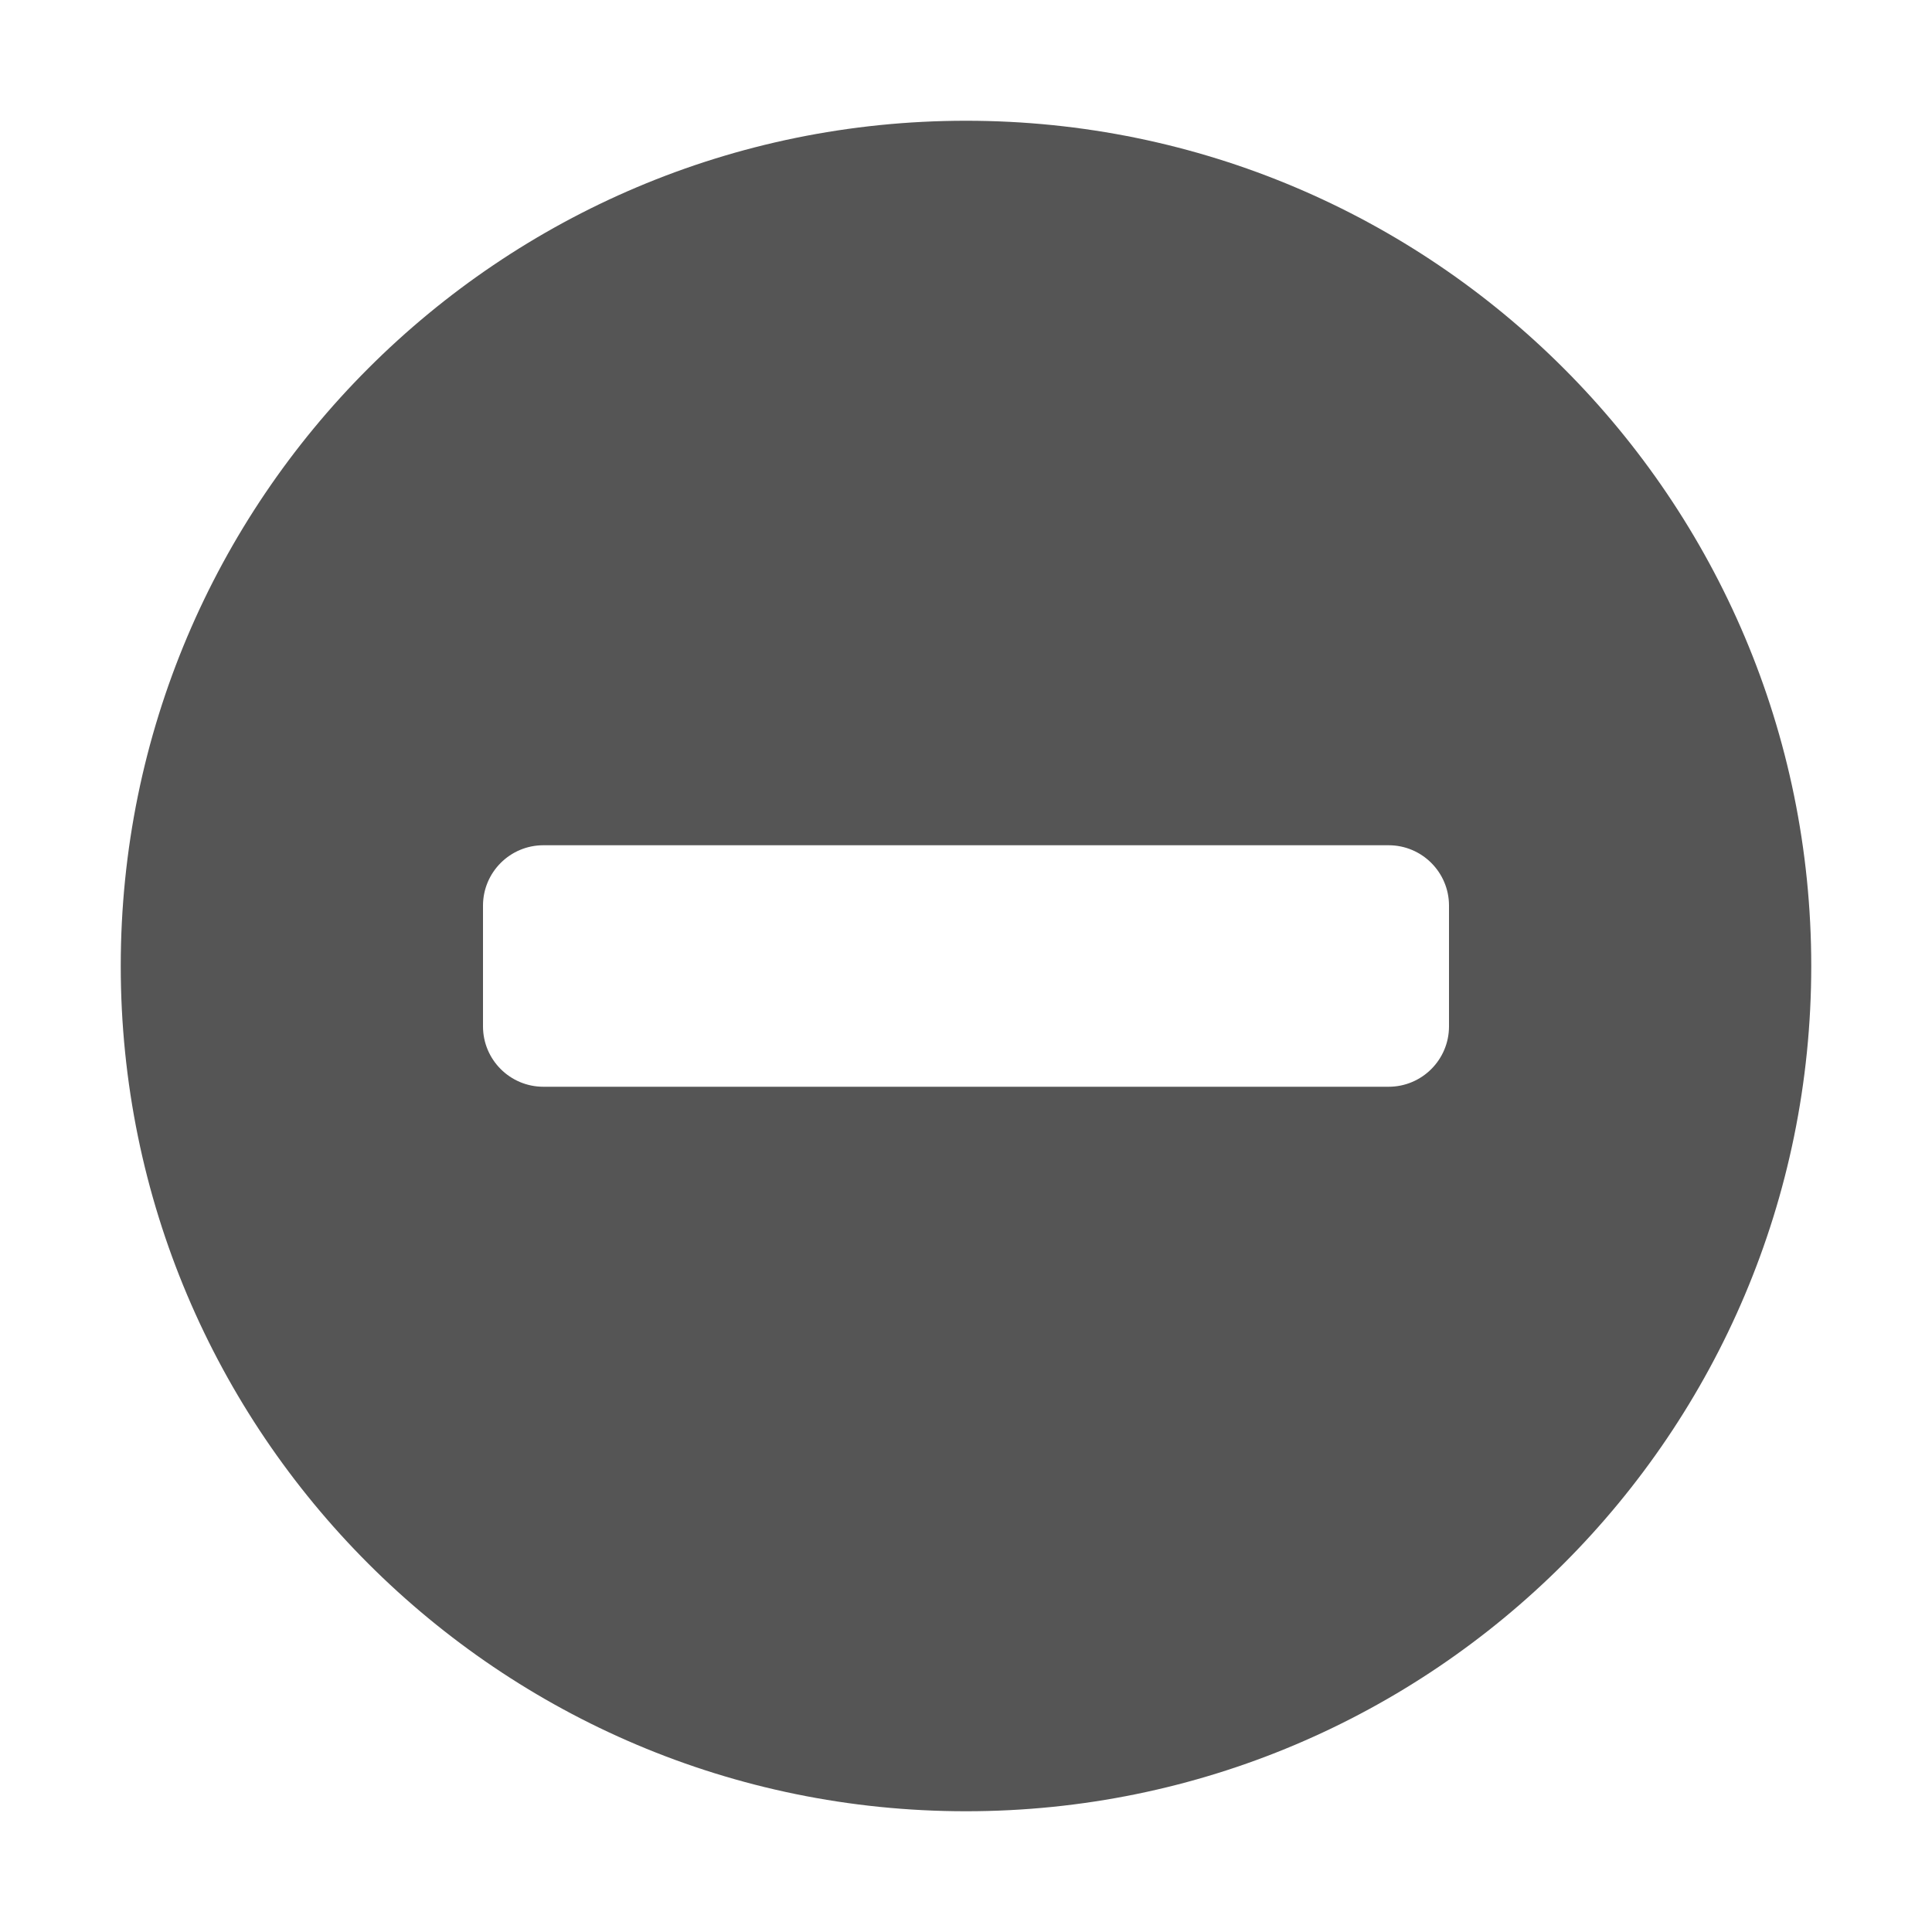 <svg viewBox="0 0 32 32" fill="none" xmlns="http://www.w3.org/2000/svg">
<path fill-rule="evenodd" clip-rule="evenodd" d="M30 16C30 23.732 23.732 30 16 30C8.268 30 2 23.732 2 16C2 8.268 8.268 2 16 2C23.732 2 30 8.268 30 16ZM23 18C23.552 18 24 17.552 24 17V15C24 14.448 23.552 14 23 14H9C8.448 14 8 14.448 8 15V17C8 17.552 8.448 18 9 18H23Z" fill="#555555"/>
</svg>
